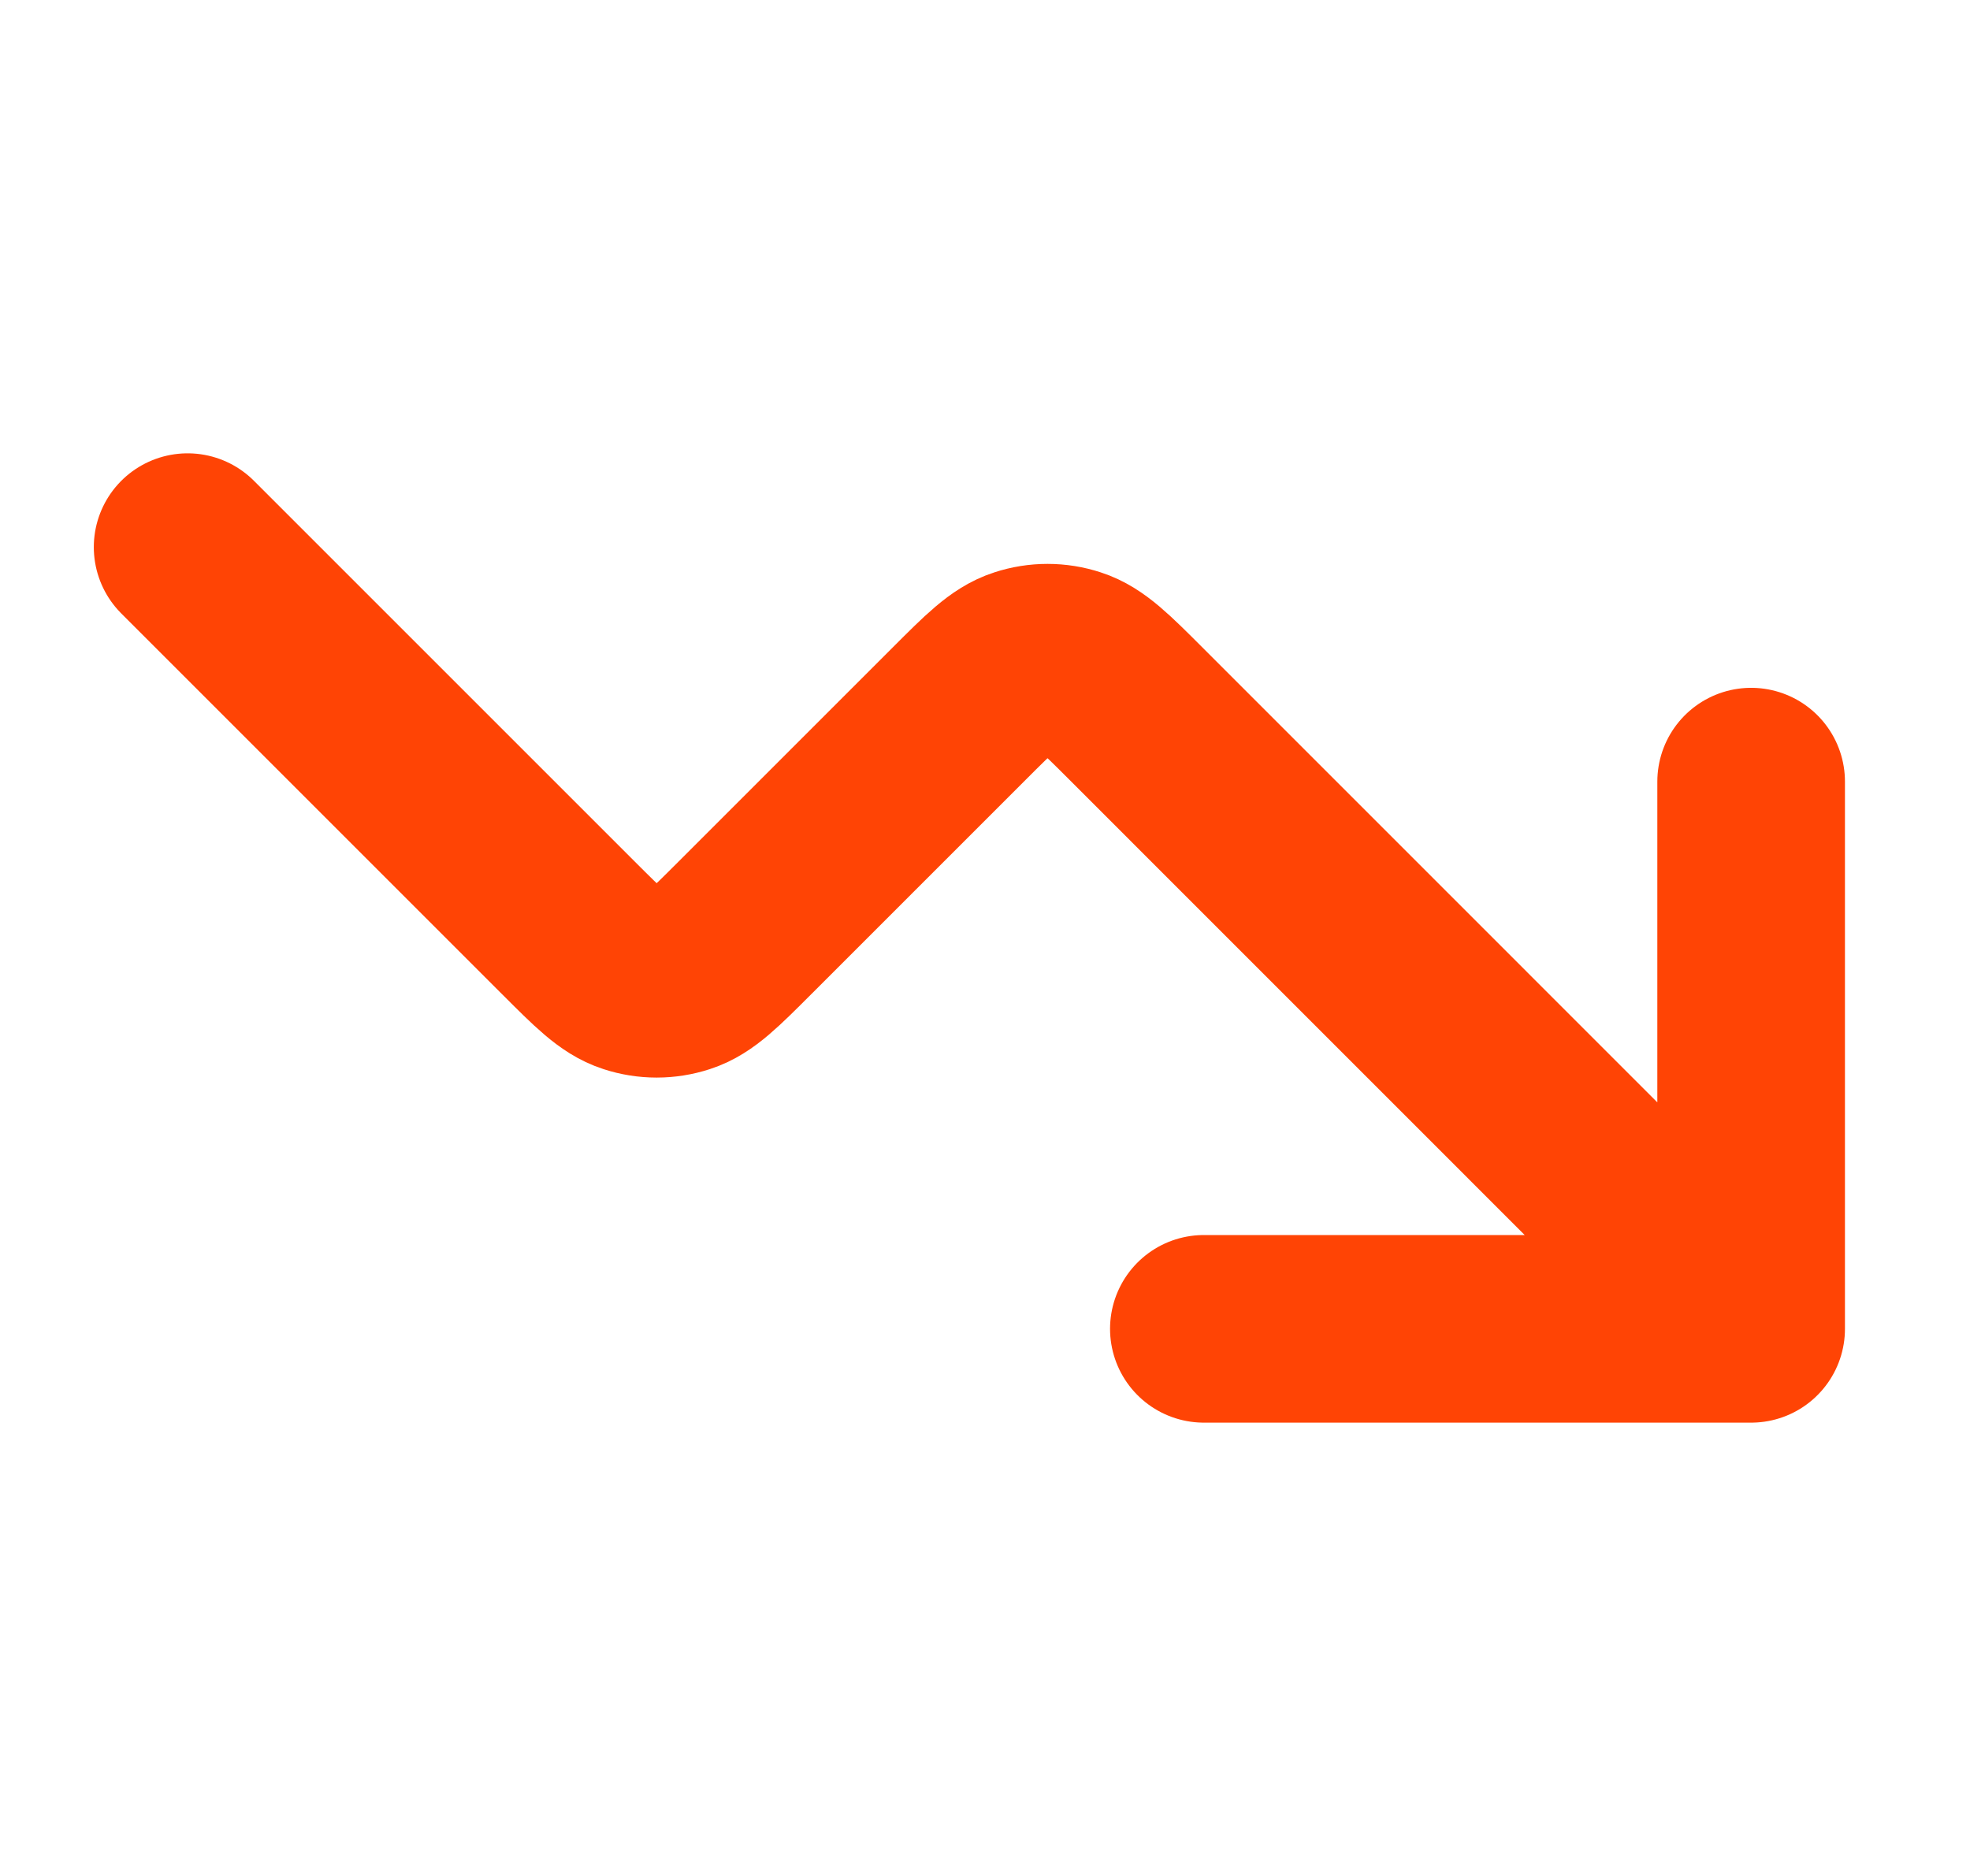 <svg width="21" height="20" viewBox="0 0 21 20" fill="none" xmlns="http://www.w3.org/2000/svg">
<g id="trend-down-01">
<path id="Icon" d="M18.667 14.167L12.11 7.609C11.78 7.279 11.614 7.114 11.424 7.053C11.257 6.998 11.076 6.998 10.909 7.053C10.719 7.114 10.554 7.279 10.224 7.609L7.943 9.89C7.613 10.22 7.448 10.386 7.258 10.447C7.09 10.502 6.91 10.502 6.742 10.447C6.552 10.386 6.387 10.22 6.057 9.89L2 5.833M18.667 14.167H12.833M18.667 14.167V8.333" stroke="#FF4405" stroke-width="2" stroke-linecap="round" stroke-linejoin="round"/>
</g>
</svg>
